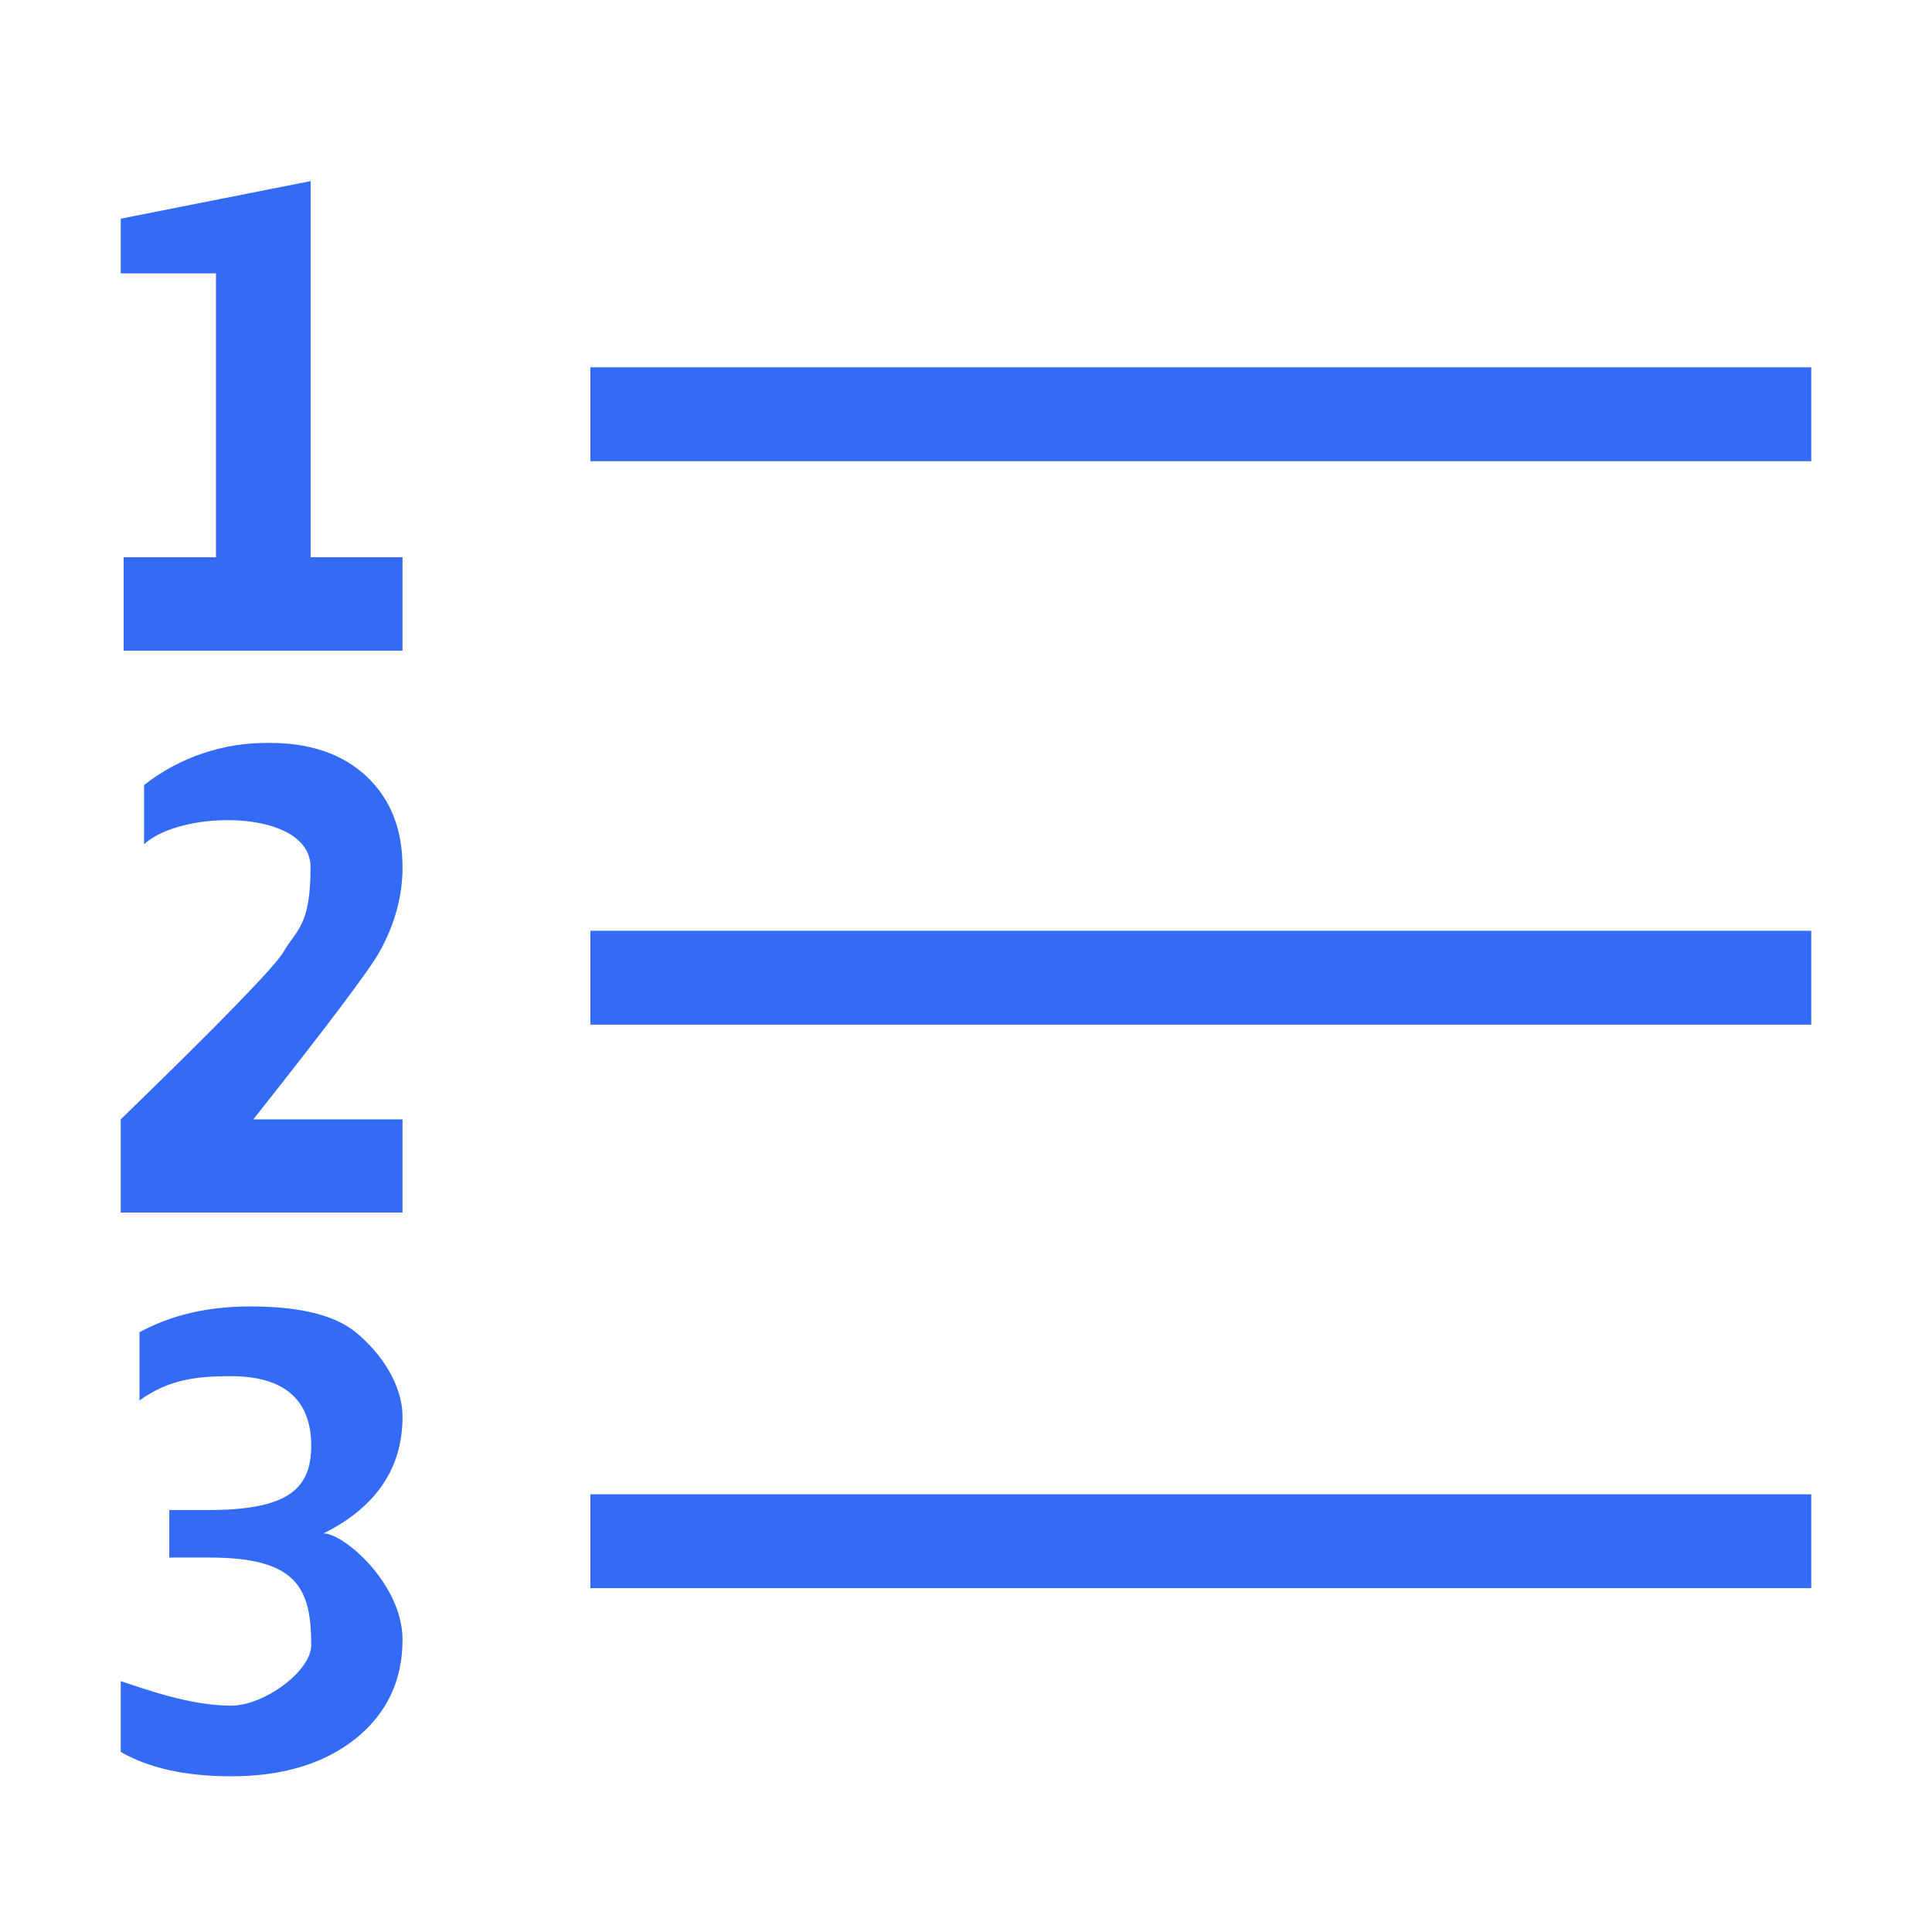 <!--?xml version="1.0" encoding="UTF-8"?-->
<svg width="32px" height="32px" viewBox="0 0 32 32" version="1.1" xmlns="http://www.w3.org/2000/svg" xmlns:xlink="http://www.w3.org/1999/xlink">
    <title>1049.序列项</title>
    <g id="1049.序列项" stroke="none" stroke-width="1" fill="none" fill-rule="evenodd">
        <g id="编组" transform="translate(2, 3)" fill="#000000" fill-rule="nonzero">
            <path d="M4.667,7.778 L0.048,7.778 L0.048,6.23 L1.577,6.23 L1.577,1.528 L-4.62592927e-16,1.528 L-4.62592927e-16,0.622 L3.145,2.59052039e-16 L3.145,6.23 L4.667,6.23 L4.667,7.778 Z M4.667,17.083 L-4.62592927e-16,17.083 L-4.62592927e-16,15.54 C1.664,13.925 2.564,12.998 2.7,12.76 C2.906,12.402 3.144,12.34 3.144,11.365 C3.144,10.391 0.997,10.405 0.386,10.985 L0.386,10.002 C0.979,9.539 1.713,9.293 2.466,9.305 C3.145,9.305 3.682,9.492 4.076,9.864 C4.469,10.237 4.667,10.735 4.667,11.365 C4.667,11.839 4.541,12.304 4.289,12.76 C4.121,13.064 3.422,13.991 2.196,15.54 L4.667,15.54 L4.667,17.083 Z M-9.06682137e-16,24.845 C0.384,24.97 1.142,25.251 1.828,25.251 C2.378,25.251 3.155,24.676 3.155,24.25 C3.155,23.296 2.914,22.798 1.468,22.798 L0.804,22.798 L0.804,22.011 L1.437,22.011 C2.718,22.011 3.155,21.698 3.155,20.947 C3.155,20.196 2.719,19.794 1.828,19.794 C1.268,19.794 0.804,19.841 0.31,20.196 L0.31,19.066 C0.831,18.782 1.44,18.639 2.137,18.639 C2.817,18.639 3.48,18.732 3.892,19.066 C4.304,19.402 4.667,19.93 4.667,20.465 C4.667,21.317 4.231,21.963 3.36,22.398 C3.696,22.398 4.667,23.238 4.667,24.158 C4.667,24.834 4.408,25.38 3.892,25.796 C3.374,26.21 2.686,26.421 1.828,26.421 C1.073,26.421 0.464,26.284 -9.06682137e-16,26.018 L-9.06682137e-16,24.845 L-9.06682137e-16,24.845 Z M7.778,3.083 L28,3.083 L28,4.639 L7.778,4.639 L7.778,3.083 Z M7.778,21.75 L28,21.75 L28,23.305 L7.778,23.305 L7.778,21.75 Z M7.778,12.416 L28,12.416 L28,13.972 L7.778,13.972 L7.778,12.416 Z" id="形状" fill="#346bf6"></path>
        </g>
    </g>
</svg>